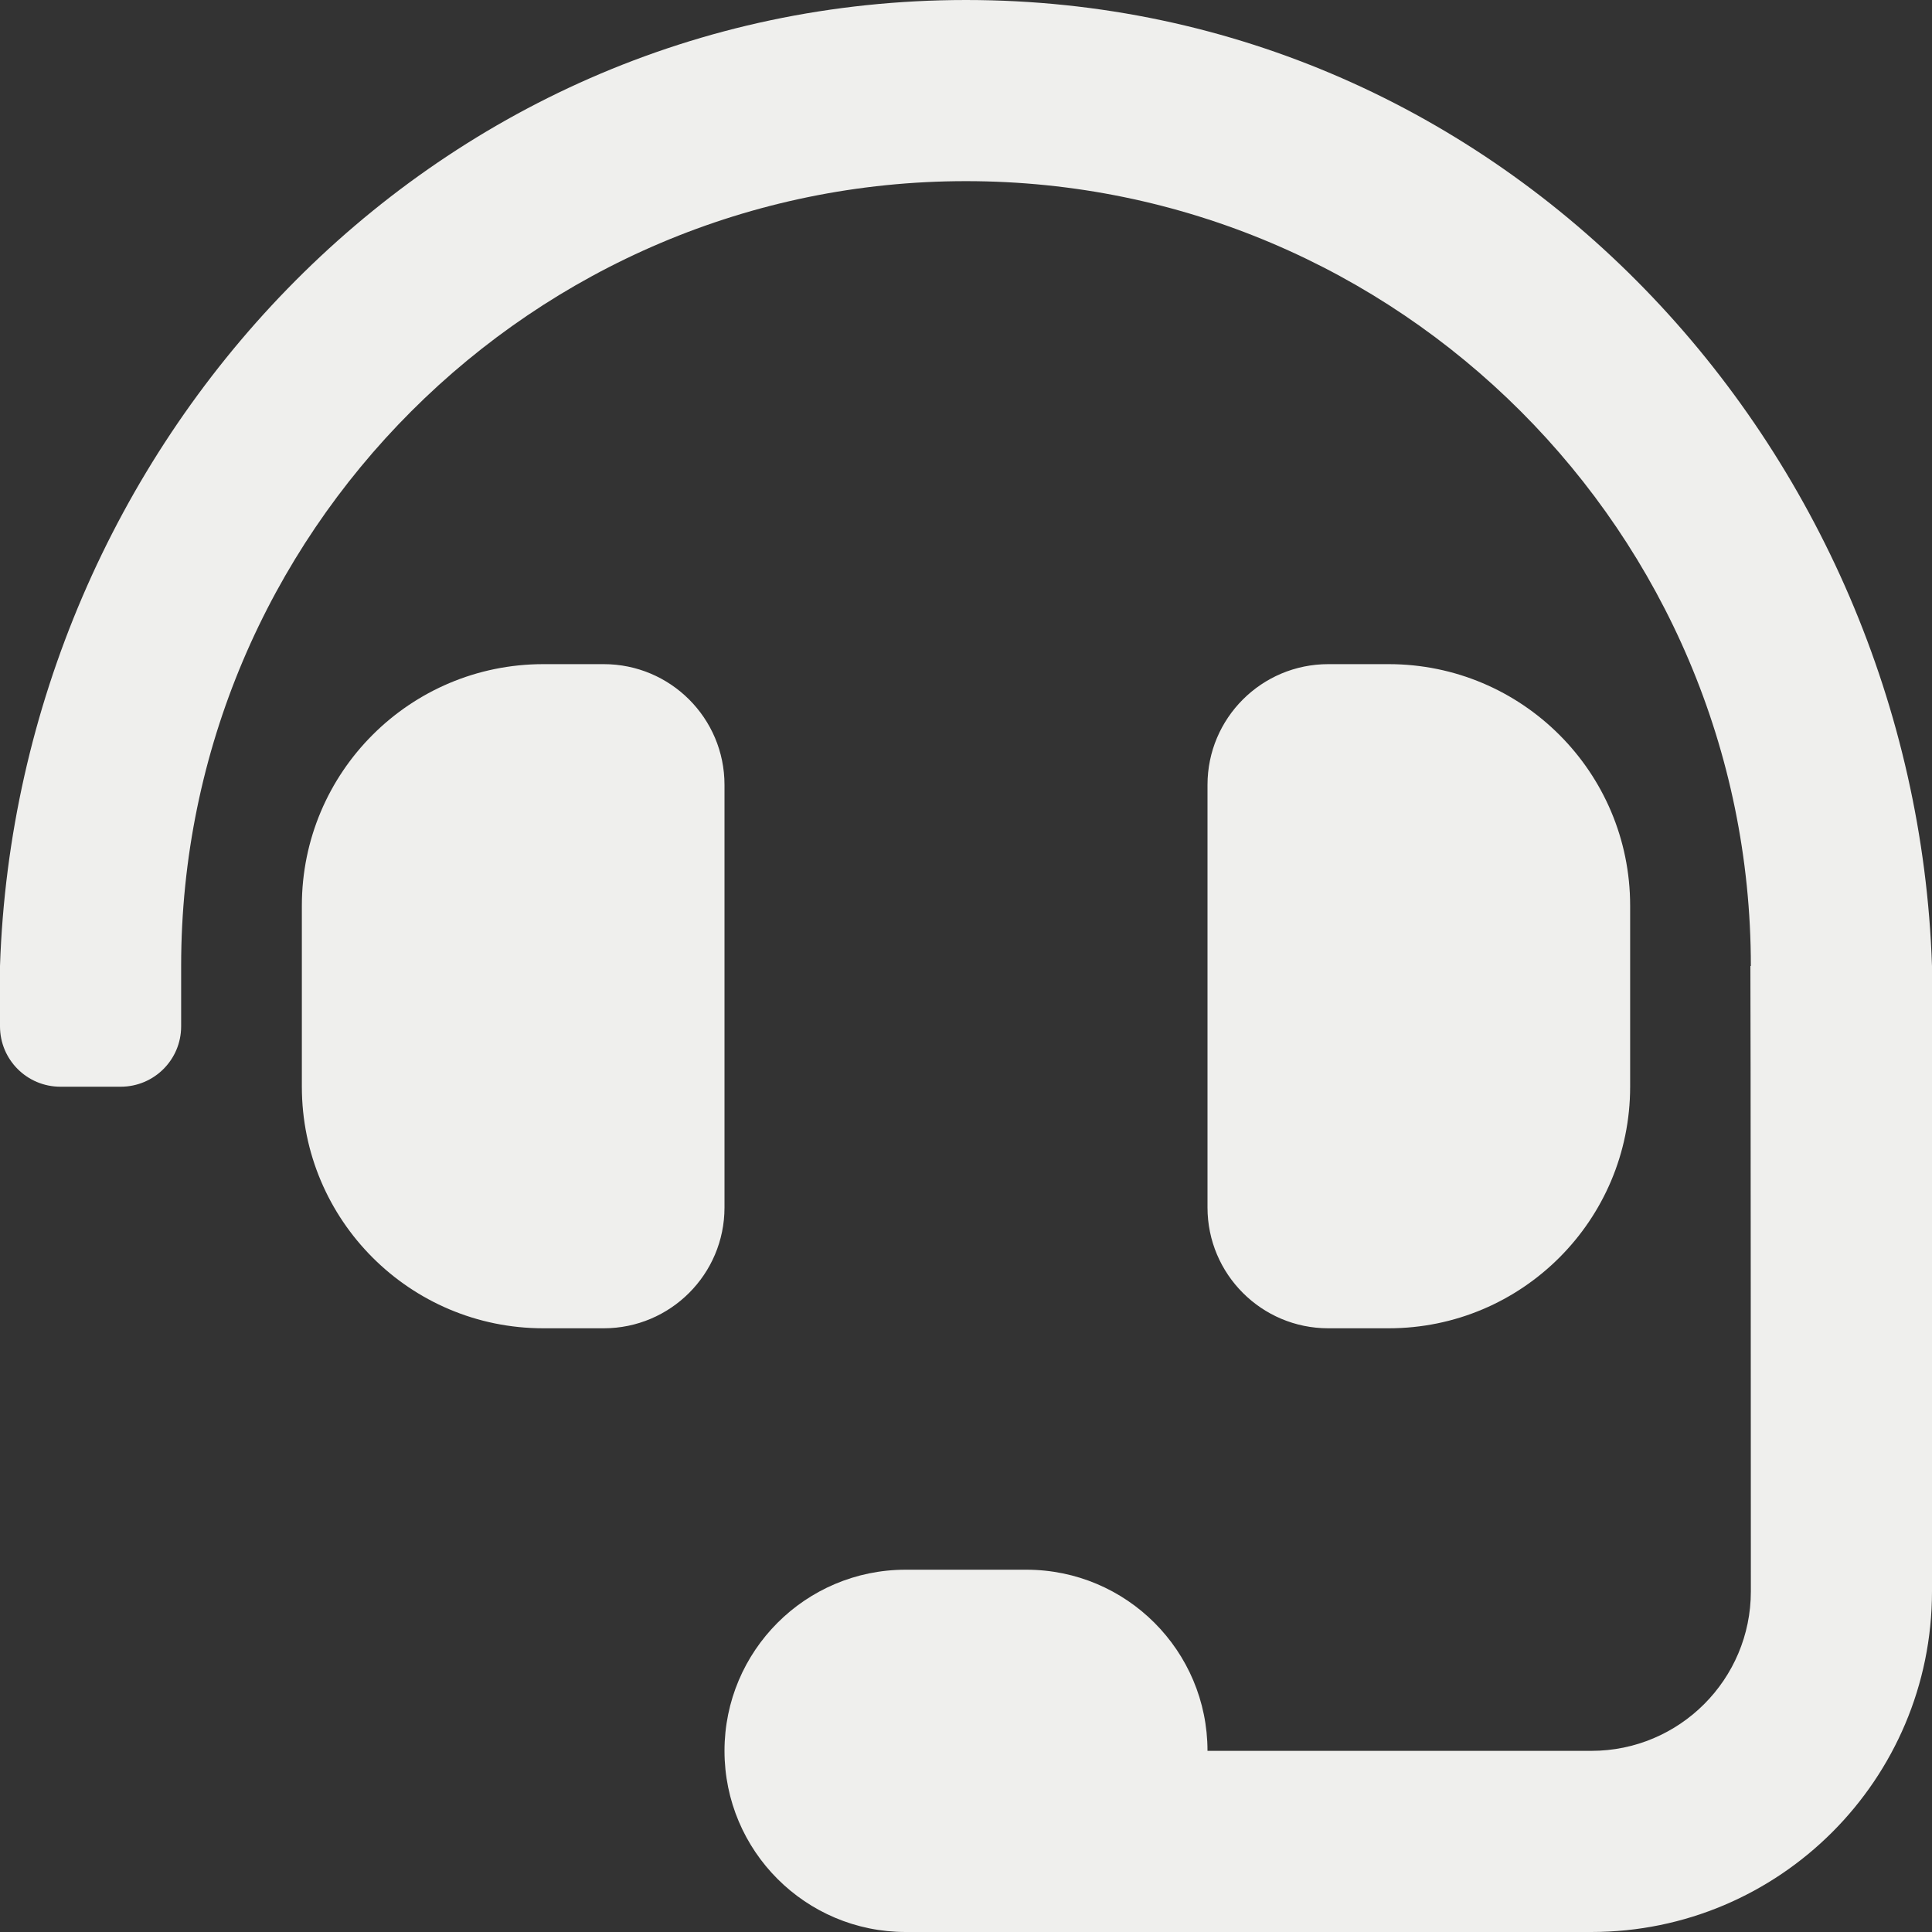 <svg width="25" height="25" viewBox="0 0 25 25" fill="none" xmlns="http://www.w3.org/2000/svg">
<rect x="0" y="0" width="25" height="25" fill="#333333" stroke="none"/>
<path d="M9.375 10.156C9.375 9.293 8.675 8.594 7.812 8.594H7.031C5.305 8.594 3.906 9.993 3.906 11.719V14.062C3.906 15.789 5.305 17.188 7.031 17.188H7.812C8.675 17.188 9.375 16.488 9.375 15.625V10.156ZM17.969 17.188C19.695 17.188 21.094 15.789 21.094 14.062V11.719C21.094 9.993 19.695 8.594 17.969 8.594H17.188C16.325 8.594 15.625 9.293 15.625 10.156V15.625C15.625 16.488 16.325 17.188 17.188 17.188H17.969ZM12.5 0C5.526 0 0.224 5.802 0 12.5V13.281C0 13.713 0.35 14.062 0.781 14.062H1.562C1.994 14.062 2.344 13.713 2.344 13.281V12.5C2.344 6.9 6.9 2.344 12.5 2.344C18.1 2.344 22.656 6.9 22.656 12.5H22.65C22.654 12.619 22.656 20.592 22.656 20.592C22.656 21.732 21.732 22.656 20.592 22.656H15.625C15.625 21.362 14.576 20.312 13.281 20.312H11.719C10.424 20.312 9.375 21.362 9.375 22.656C9.375 23.951 10.424 25 11.719 25H20.592C23.026 25 25 23.026 25 20.592V12.5C24.776 5.802 19.474 0 12.5 0Z" fill="#EFEFED"/>
</svg>
